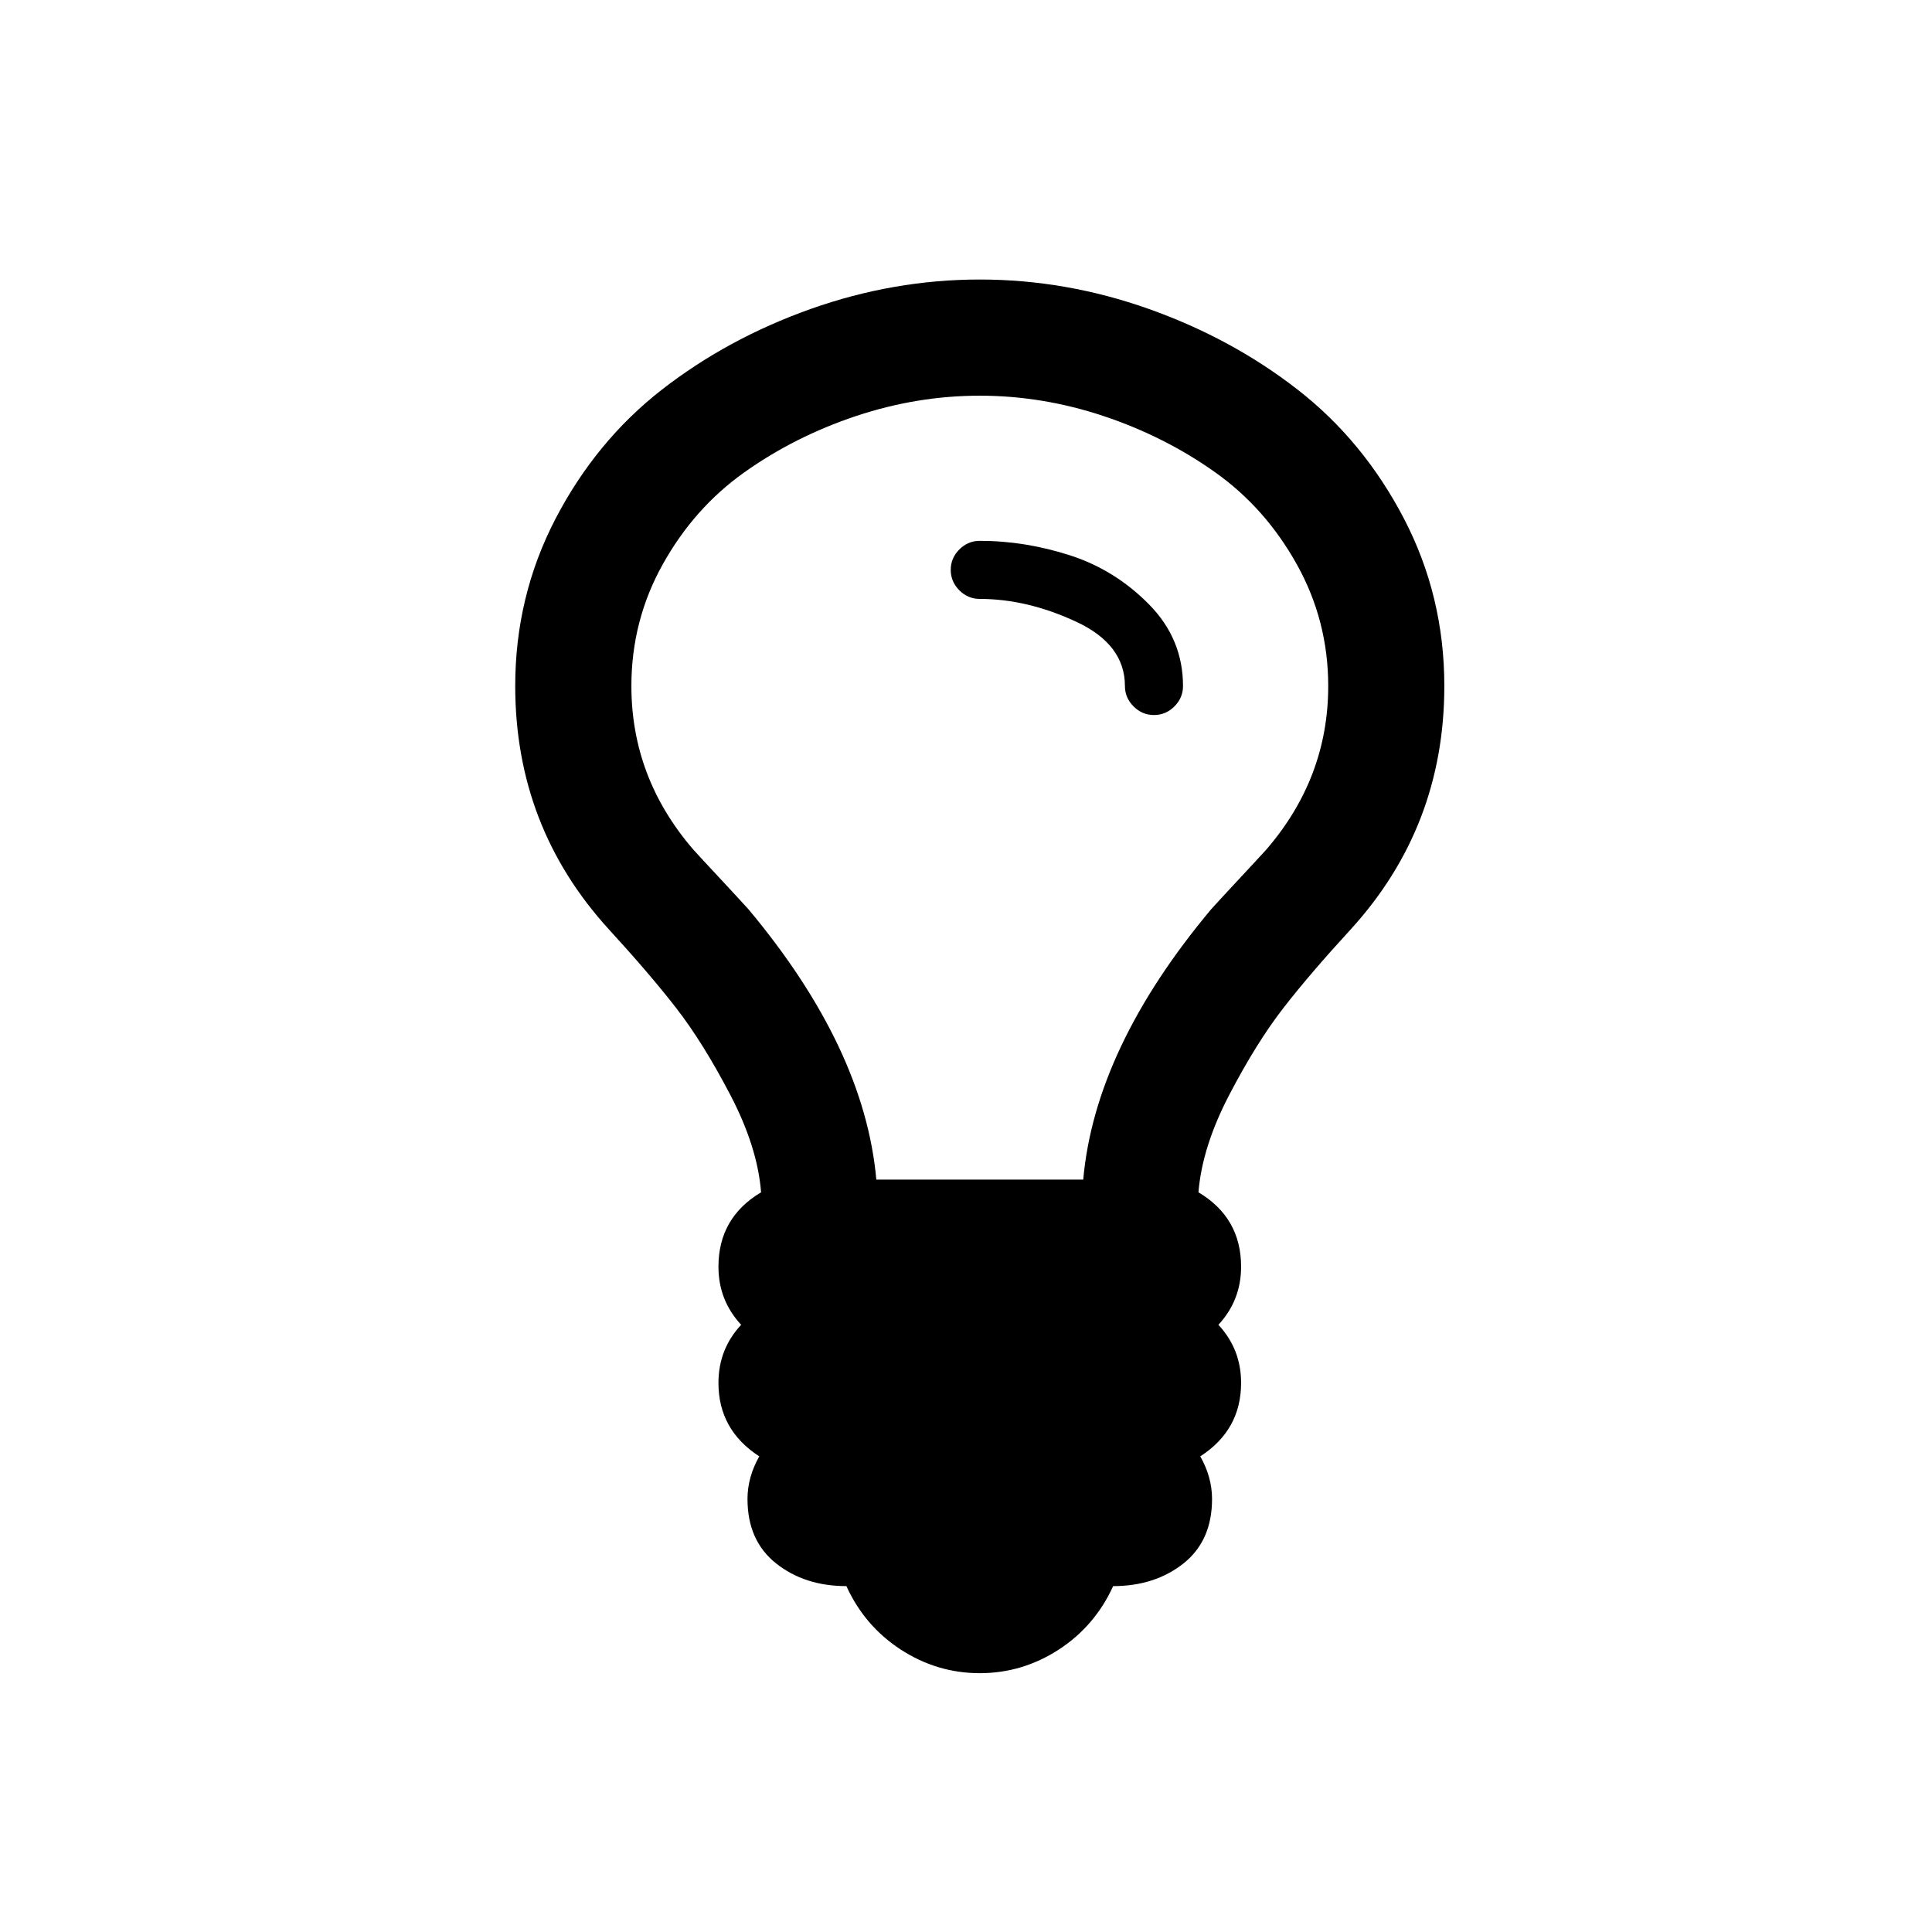 <?xml version="1.0" encoding="UTF-8" standalone="no"?>
<svg width="31px" height="31px" viewBox="0 0 31 31" version="1.1" xmlns="http://www.w3.org/2000/svg" xmlns:xlink="http://www.w3.org/1999/xlink">
    <!-- Generator: Sketch 39.1 (31720) - http://www.bohemiancoding.com/sketch -->
    <title>Icons/Idea-Black</title>
    <desc>Created with Sketch.</desc>
    <defs></defs>
    <g id="Symbols" stroke="none" stroke-width="1" fill="none" fill-rule="evenodd">
        <g id="Icons/Idea-Black">
            <g id="Icons-/-Idea">
                <polygon id="Shape" points="0 0 30.524 0 30.524 30.524 0 30.524"></polygon>
            </g>
            <g id="lightbulb-o" transform="translate(8.267, 4.451)" fill="#000000">
                <path d="M10.715,6.556 C10.715,6.683 10.669,6.792 10.577,6.884 C10.485,6.976 10.376,7.022 10.249,7.022 C10.123,7.022 10.014,6.976 9.922,6.884 C9.83,6.792 9.783,6.683 9.783,6.556 C9.783,6.11 9.521,5.765 8.997,5.523 C8.473,5.28 7.959,5.159 7.454,5.159 C7.328,5.159 7.219,5.113 7.126,5.021 C7.034,4.928 6.988,4.819 6.988,4.693 C6.988,4.567 7.034,4.458 7.126,4.365 C7.219,4.273 7.328,4.227 7.454,4.227 C7.939,4.227 8.422,4.305 8.903,4.46 C9.383,4.615 9.805,4.877 10.169,5.246 C10.533,5.615 10.715,6.052 10.715,6.556 L10.715,6.556 Z M13.045,6.556 C13.045,5.858 12.877,5.207 12.542,4.606 C12.207,4.004 11.771,3.511 11.232,3.128 C10.693,2.745 10.096,2.444 9.441,2.225 C8.786,2.007 8.124,1.898 7.454,1.898 C6.784,1.898 6.122,2.007 5.467,2.225 C4.812,2.444 4.215,2.745 3.676,3.128 C3.137,3.511 2.701,4.004 2.366,4.606 C2.031,5.207 1.864,5.858 1.864,6.556 C1.864,7.537 2.194,8.41 2.854,9.177 C2.951,9.284 3.099,9.444 3.298,9.657 C3.497,9.871 3.645,10.031 3.742,10.138 C4.984,11.623 5.668,13.069 5.794,14.476 L9.114,14.476 C9.24,13.069 9.924,11.623 11.167,10.138 C11.264,10.031 11.412,9.871 11.611,9.657 C11.81,9.444 11.958,9.284 12.055,9.177 C12.715,8.41 13.045,7.537 13.045,6.556 L13.045,6.556 Z M14.908,6.556 C14.908,8.061 14.408,9.361 13.409,10.458 C12.972,10.934 12.61,11.356 12.324,11.725 C12.038,12.094 11.749,12.557 11.458,13.115 C11.167,13.673 11.002,14.195 10.963,14.68 C11.419,14.952 11.647,15.35 11.647,15.874 C11.647,16.233 11.526,16.544 11.283,16.806 C11.526,17.068 11.647,17.378 11.647,17.738 C11.647,18.242 11.429,18.635 10.992,18.917 C11.118,19.14 11.181,19.368 11.181,19.601 C11.181,20.048 11.028,20.392 10.723,20.635 C10.417,20.877 10.041,20.999 9.594,20.999 C9.4,21.426 9.109,21.765 8.721,22.018 C8.332,22.27 7.91,22.396 7.454,22.396 C6.998,22.396 6.576,22.27 6.187,22.018 C5.799,21.765 5.508,21.426 5.314,20.999 C4.867,20.999 4.491,20.877 4.186,20.635 C3.88,20.392 3.727,20.048 3.727,19.601 C3.727,19.368 3.79,19.14 3.916,18.917 C3.48,18.635 3.261,18.242 3.261,17.738 C3.261,17.378 3.382,17.068 3.625,16.806 C3.382,16.544 3.261,16.233 3.261,15.874 C3.261,15.35 3.489,14.952 3.945,14.68 C3.907,14.195 3.742,13.673 3.45,13.115 C3.159,12.557 2.87,12.094 2.584,11.725 C2.298,11.356 1.936,10.934 1.5,10.458 C0.5,9.361 0,8.061 0,6.556 C0,5.596 0.216,4.7 0.648,3.87 C1.08,3.041 1.648,2.351 2.351,1.803 C3.055,1.255 3.851,0.823 4.739,0.507 C5.627,0.192 6.532,0.034 7.454,0.034 C8.376,0.034 9.281,0.192 10.169,0.507 C11.057,0.823 11.853,1.255 12.557,1.803 C13.261,2.351 13.828,3.041 14.26,3.87 C14.692,4.7 14.908,5.596 14.908,6.556 L14.908,6.556 Z" id="Shape"></path>
            </g>
        </g>
    </g>
</svg>